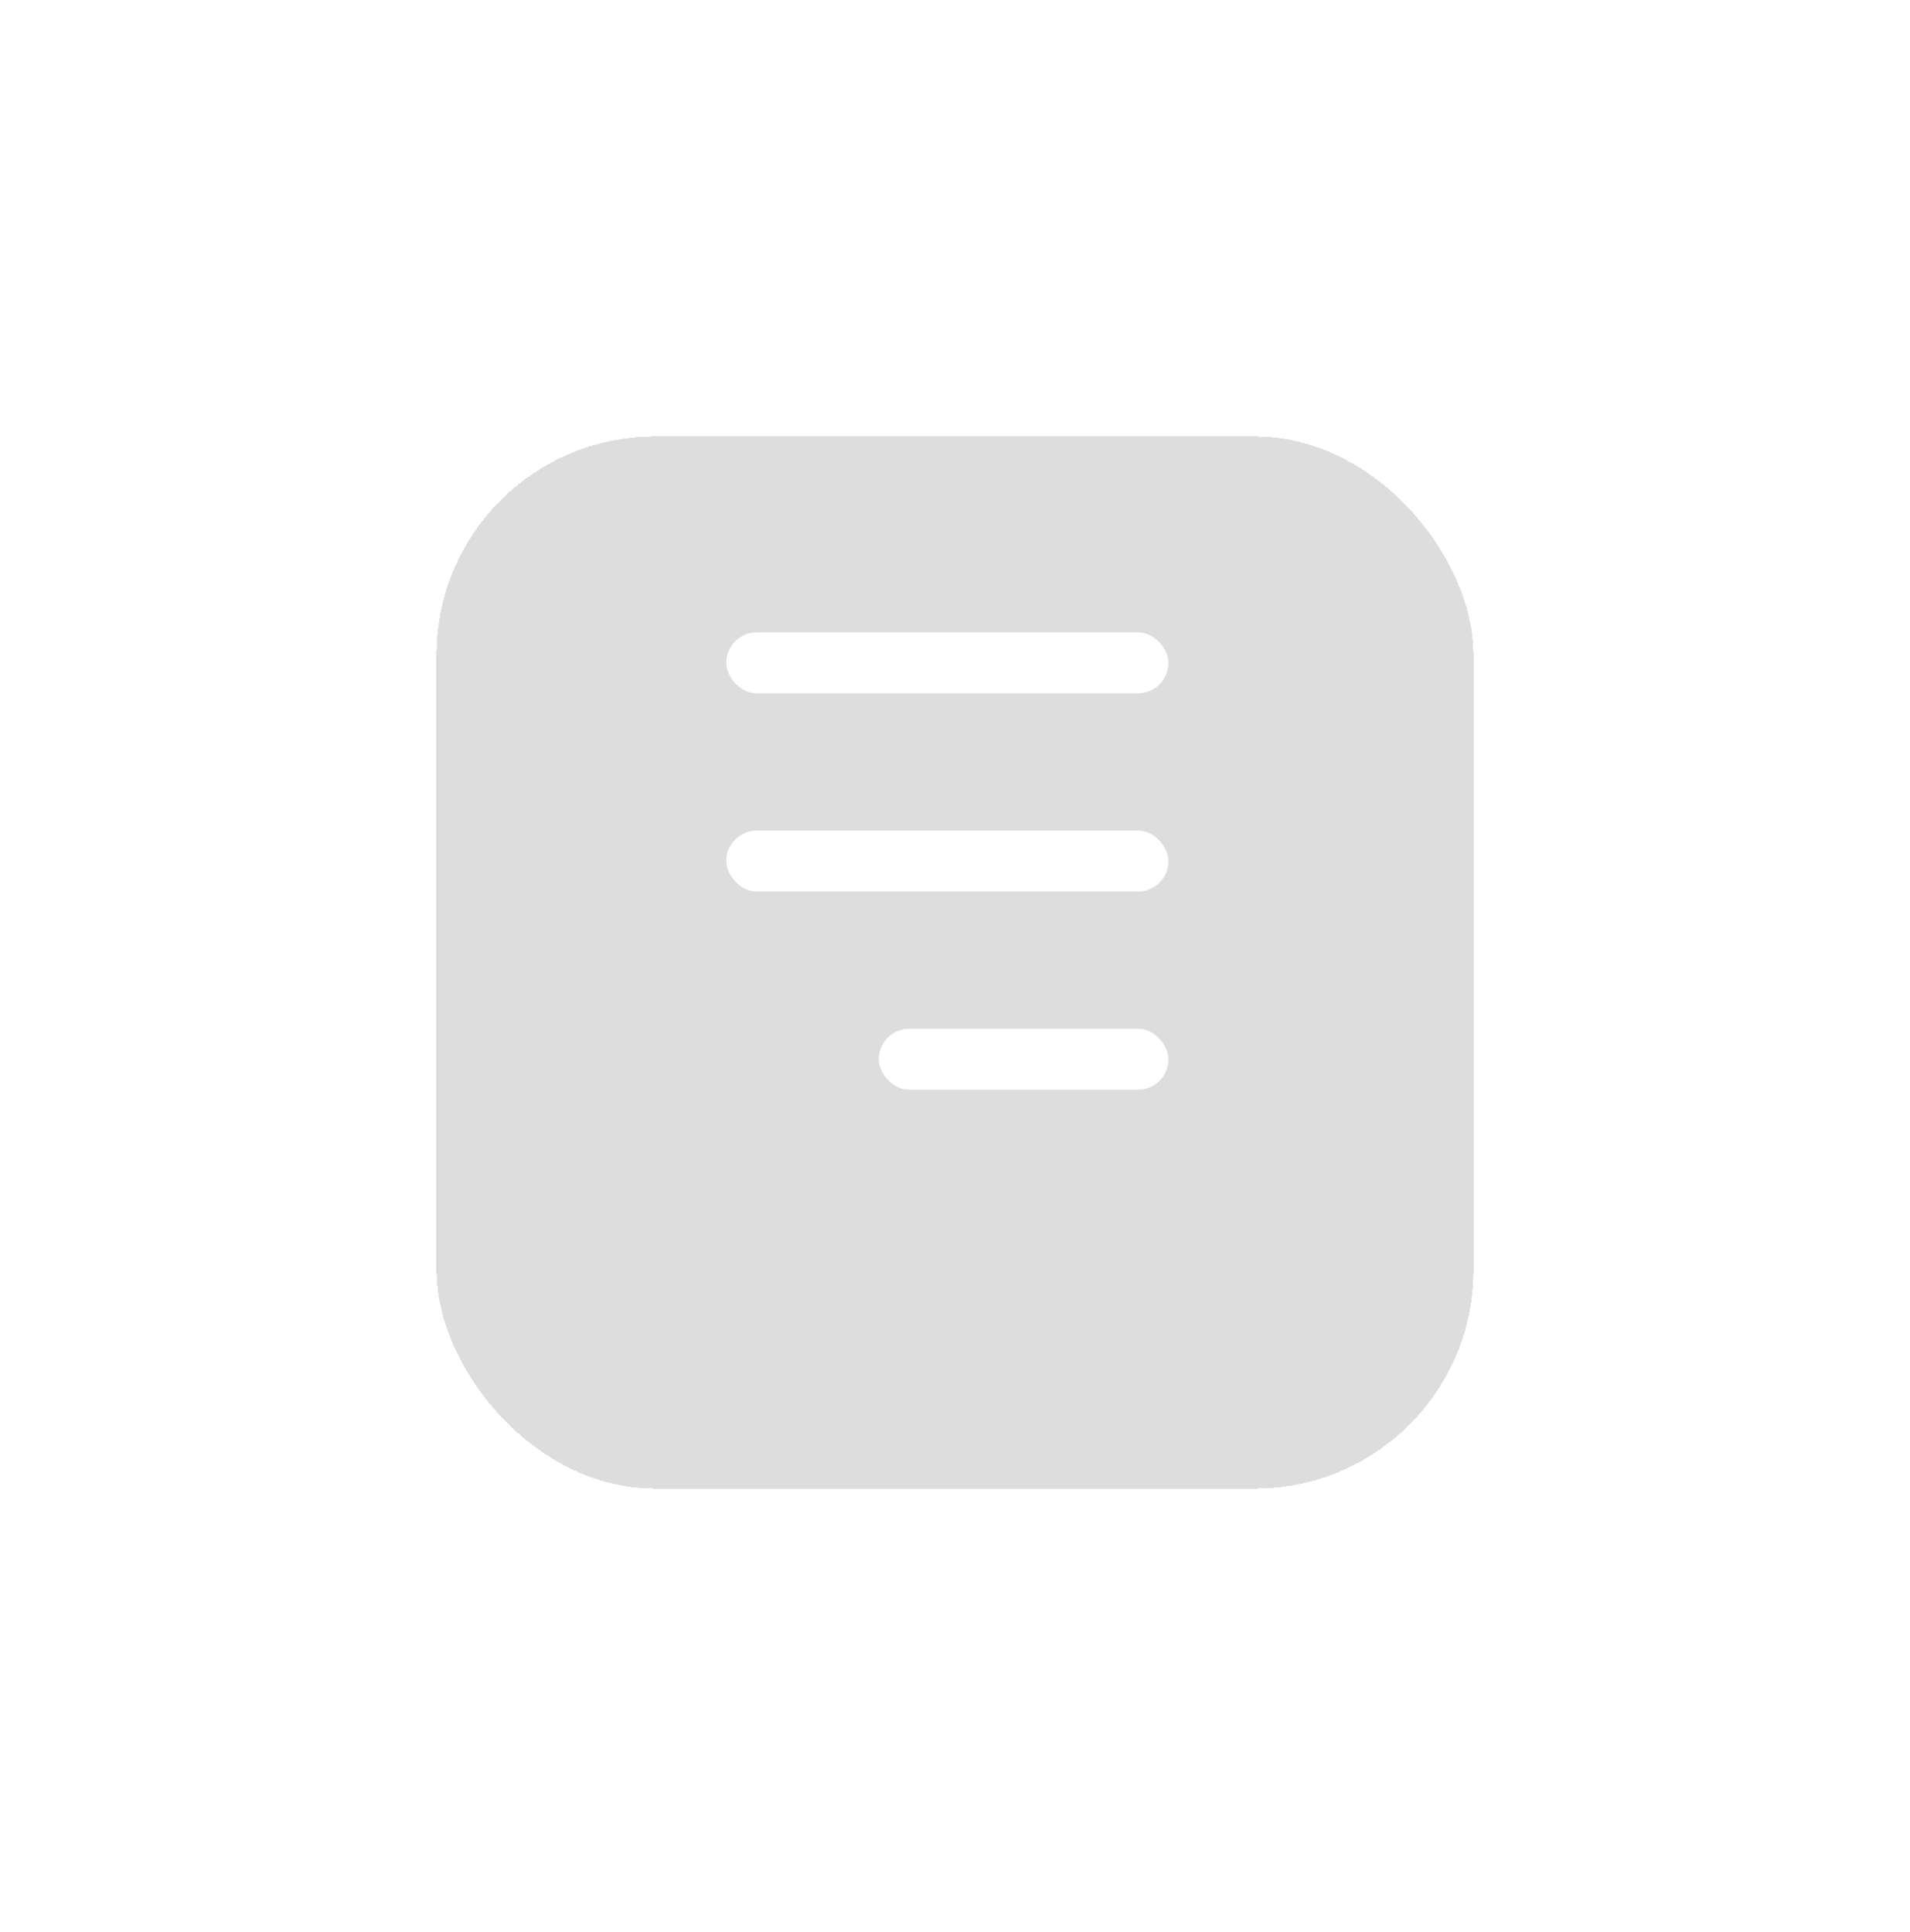 <svg width="175" height="177" viewBox="0 0 175 177" fill="none" xmlns="http://www.w3.org/2000/svg">
<g filter="url(#filter0_d)">
<rect x="40" y="30" width="95" height="96.397" rx="20" fill="#5B5B5B" fill-opacity="0.21" shape-rendering="crispEdges"/>
</g>
<rect x="66.544" y="57.941" width="40.515" height="5.588" rx="2.794" fill="white"/>
<rect x="66.544" y="76.103" width="40.515" height="5.588" rx="2.794" fill="white"/>
<rect x="80.515" y="94.265" width="26.544" height="5.588" rx="2.794" fill="white"/>
<defs>
<filter id="filter0_d" x="0" y="0" width="175" height="176.397" filterUnits="userSpaceOnUse" color-interpolation-filters="sRGB">
<feFlood flood-opacity="0" result="BackgroundImageFix"/>
<feColorMatrix in="SourceAlpha" type="matrix" values="0 0 0 0 0 0 0 0 0 0 0 0 0 0 0 0 0 0 127 0" result="hardAlpha"/>
<feOffset dy="10"/>
<feGaussianBlur stdDeviation="20"/>
<feComposite in2="hardAlpha" operator="out"/>
<feColorMatrix type="matrix" values="0 0 0 0 0 0 0 0 0 0 0 0 0 0 0 0 0 0 0.4 0"/>
<feBlend mode="normal" in2="BackgroundImageFix" result="effect1_dropShadow"/>
<feBlend mode="normal" in="SourceGraphic" in2="effect1_dropShadow" result="shape"/>
</filter>
</defs>
</svg>

